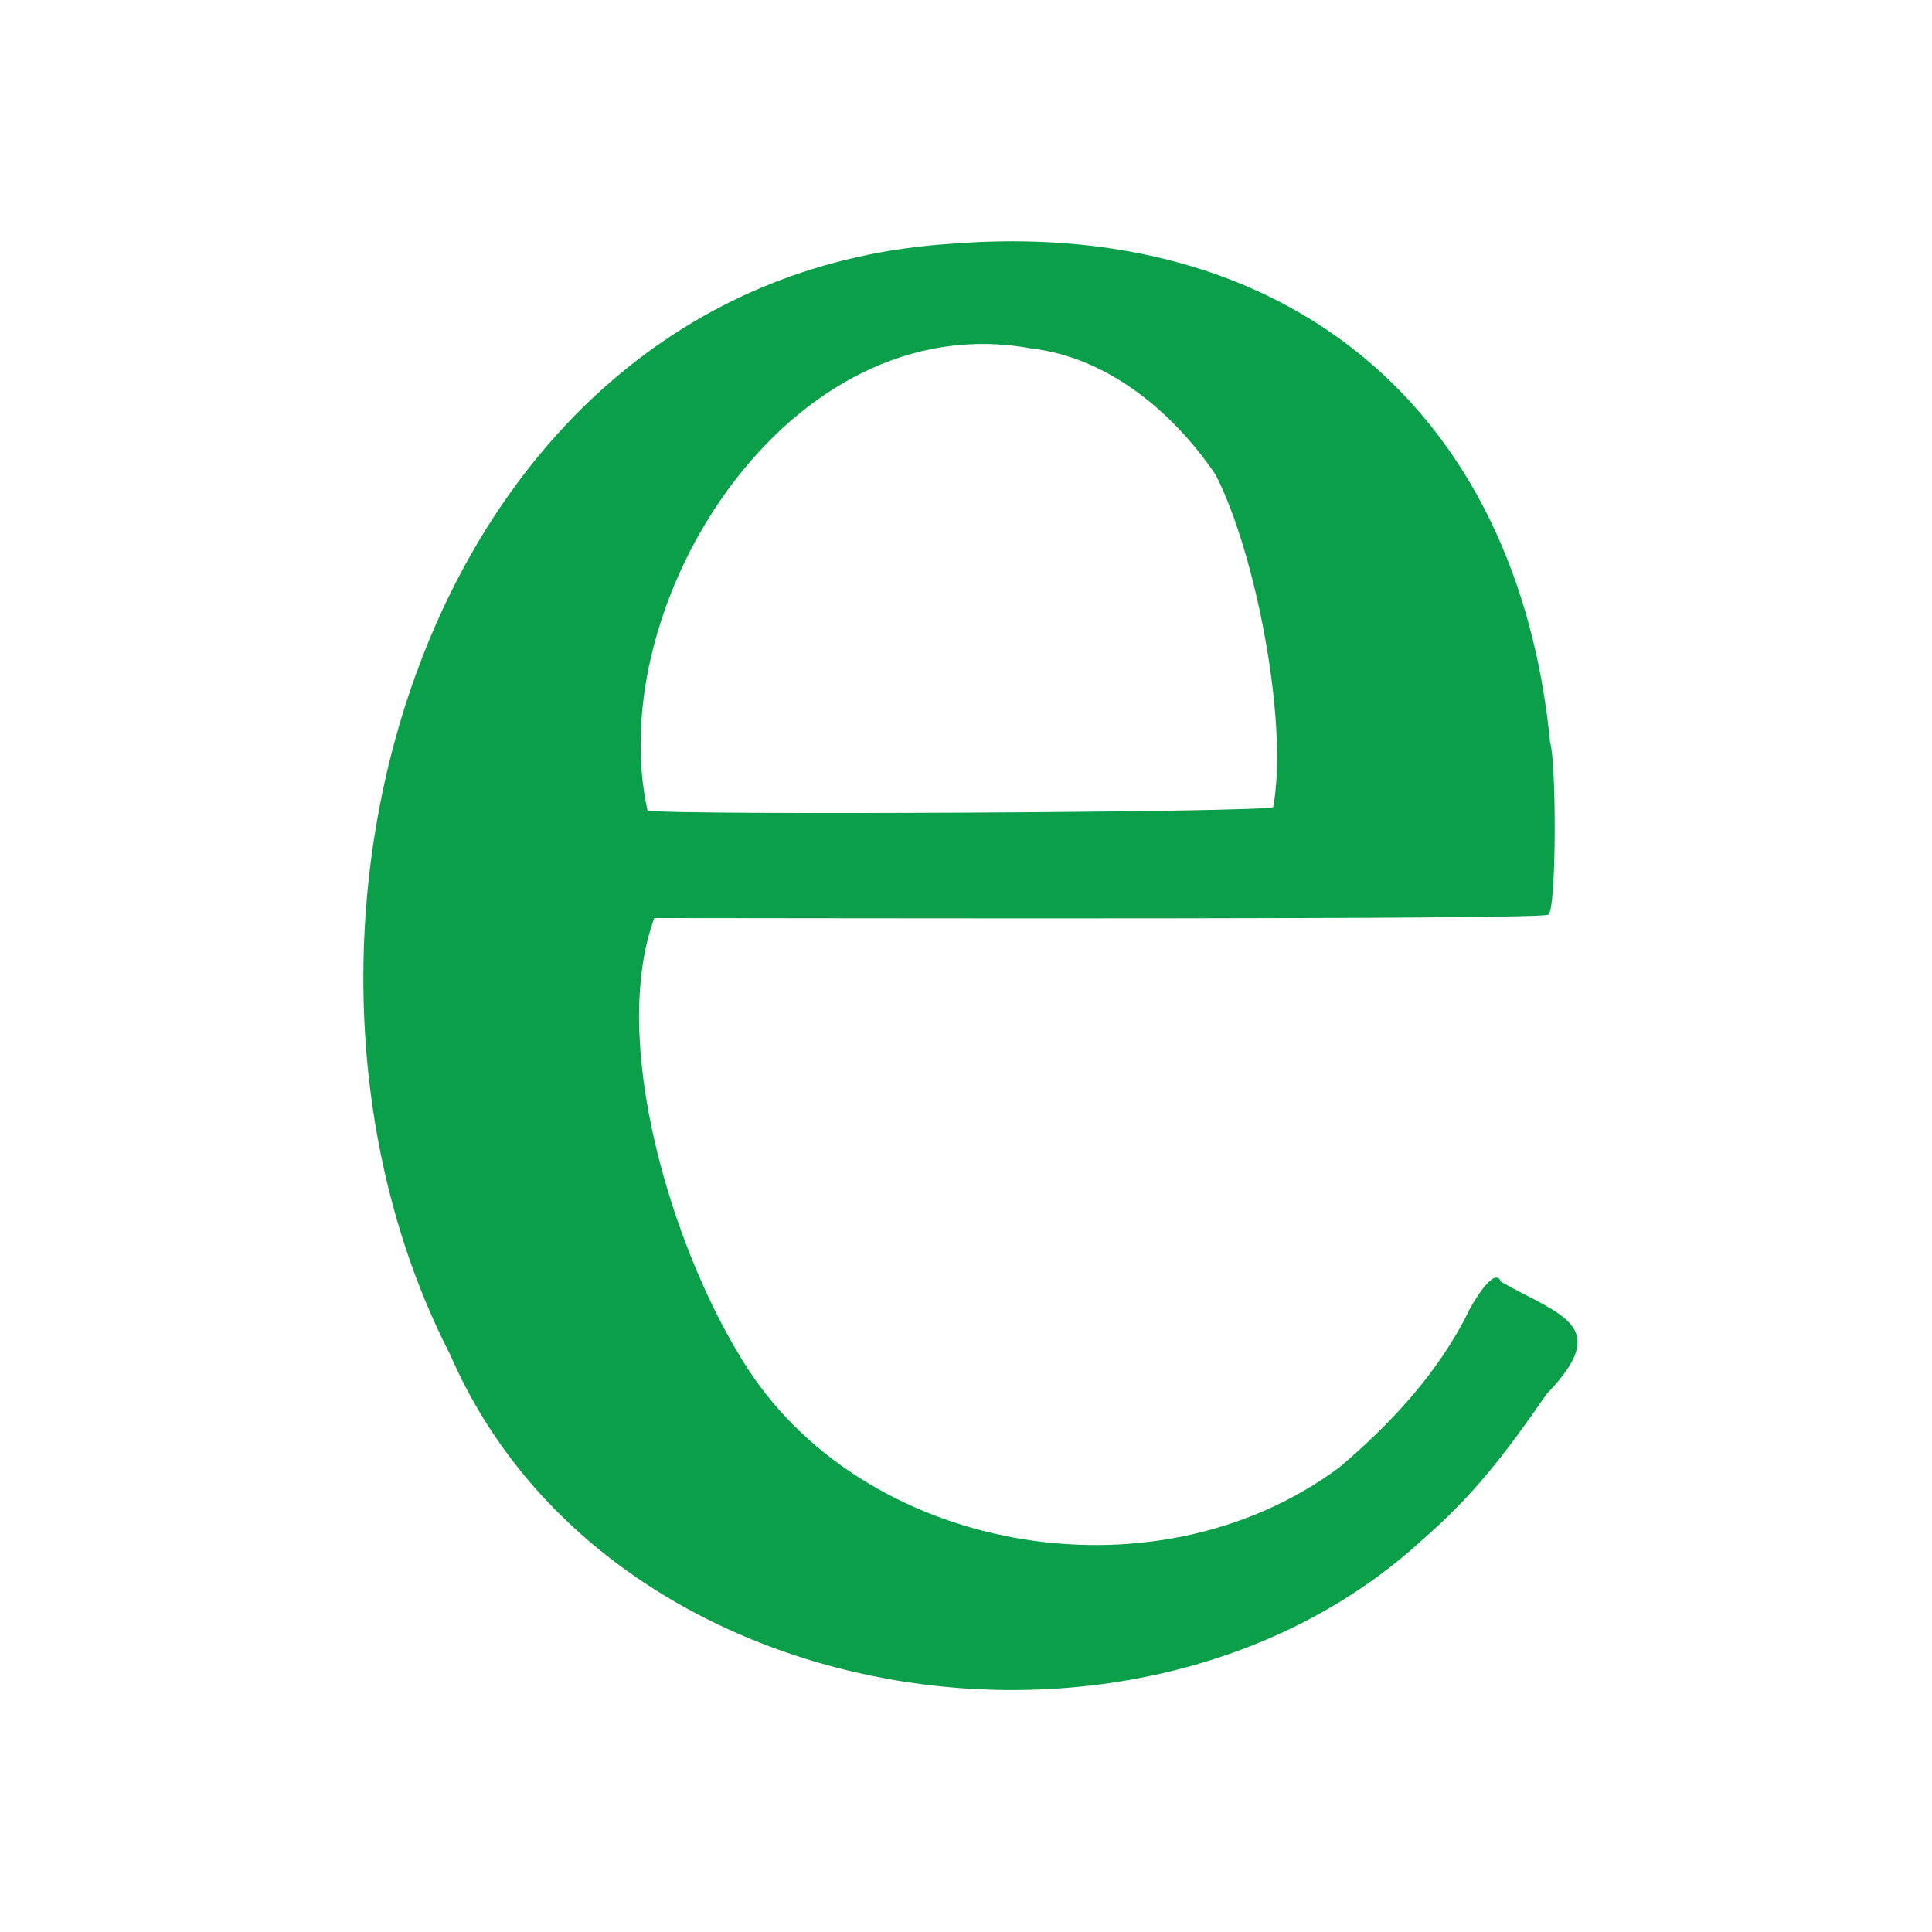<?xml version="1.0" encoding="utf-8"?>
<!-- Generator: Adobe Illustrator 24.0.2, SVG Export Plug-In . SVG Version: 6.00 Build 0)  -->
<svg version="1.1" id="Layer_1" xmlns="http://www.w3.org/2000/svg" xmlns:xlink="http://www.w3.org/1999/xlink" x="0px" y="0px"
	 viewBox="0 0 512 512" style="enable-background:new 0 0 512 512;" xml:space="preserve">
<style type="text/css">
	.st0{fill-rule:evenodd;clip-rule:evenodd;fill:#0C9F4A;}
</style>
<path id="path1" class="st0" d="M252,64.6c-138.8,9-189.8,183.2-132.7,294.4c41.4,95.4,182.9,117.5,257.5,49.2
	c13.7-11.9,22.1-22.9,33.1-38.8c17.6-18.2,3.6-20.8-12.1-29.7c-1.7-4.5-7.6,5.8-8.5,7.6c-8,16.4-20.8,30.1-34.4,41.6
	c-49.6,36.8-127.3,22.3-158.2-28.5c-18.8-30.3-35.2-84.6-23.3-117.1c39.8,0,236.4,0.5,236.9-0.9c2.2-0.9,2.2-40.3,0.5-45.6
	C402.2,108.2,340.9,57.5,252,64.6 M273,92.3c20.4,2.3,37.8,16.7,49.2,33.6c10.7,21,19.3,66.1,15.2,88c-1.8,1.4-160.9,2.2-165.8,0.9
	C159.5,159.9,209,80.7,273,92.3"/>
</svg>
